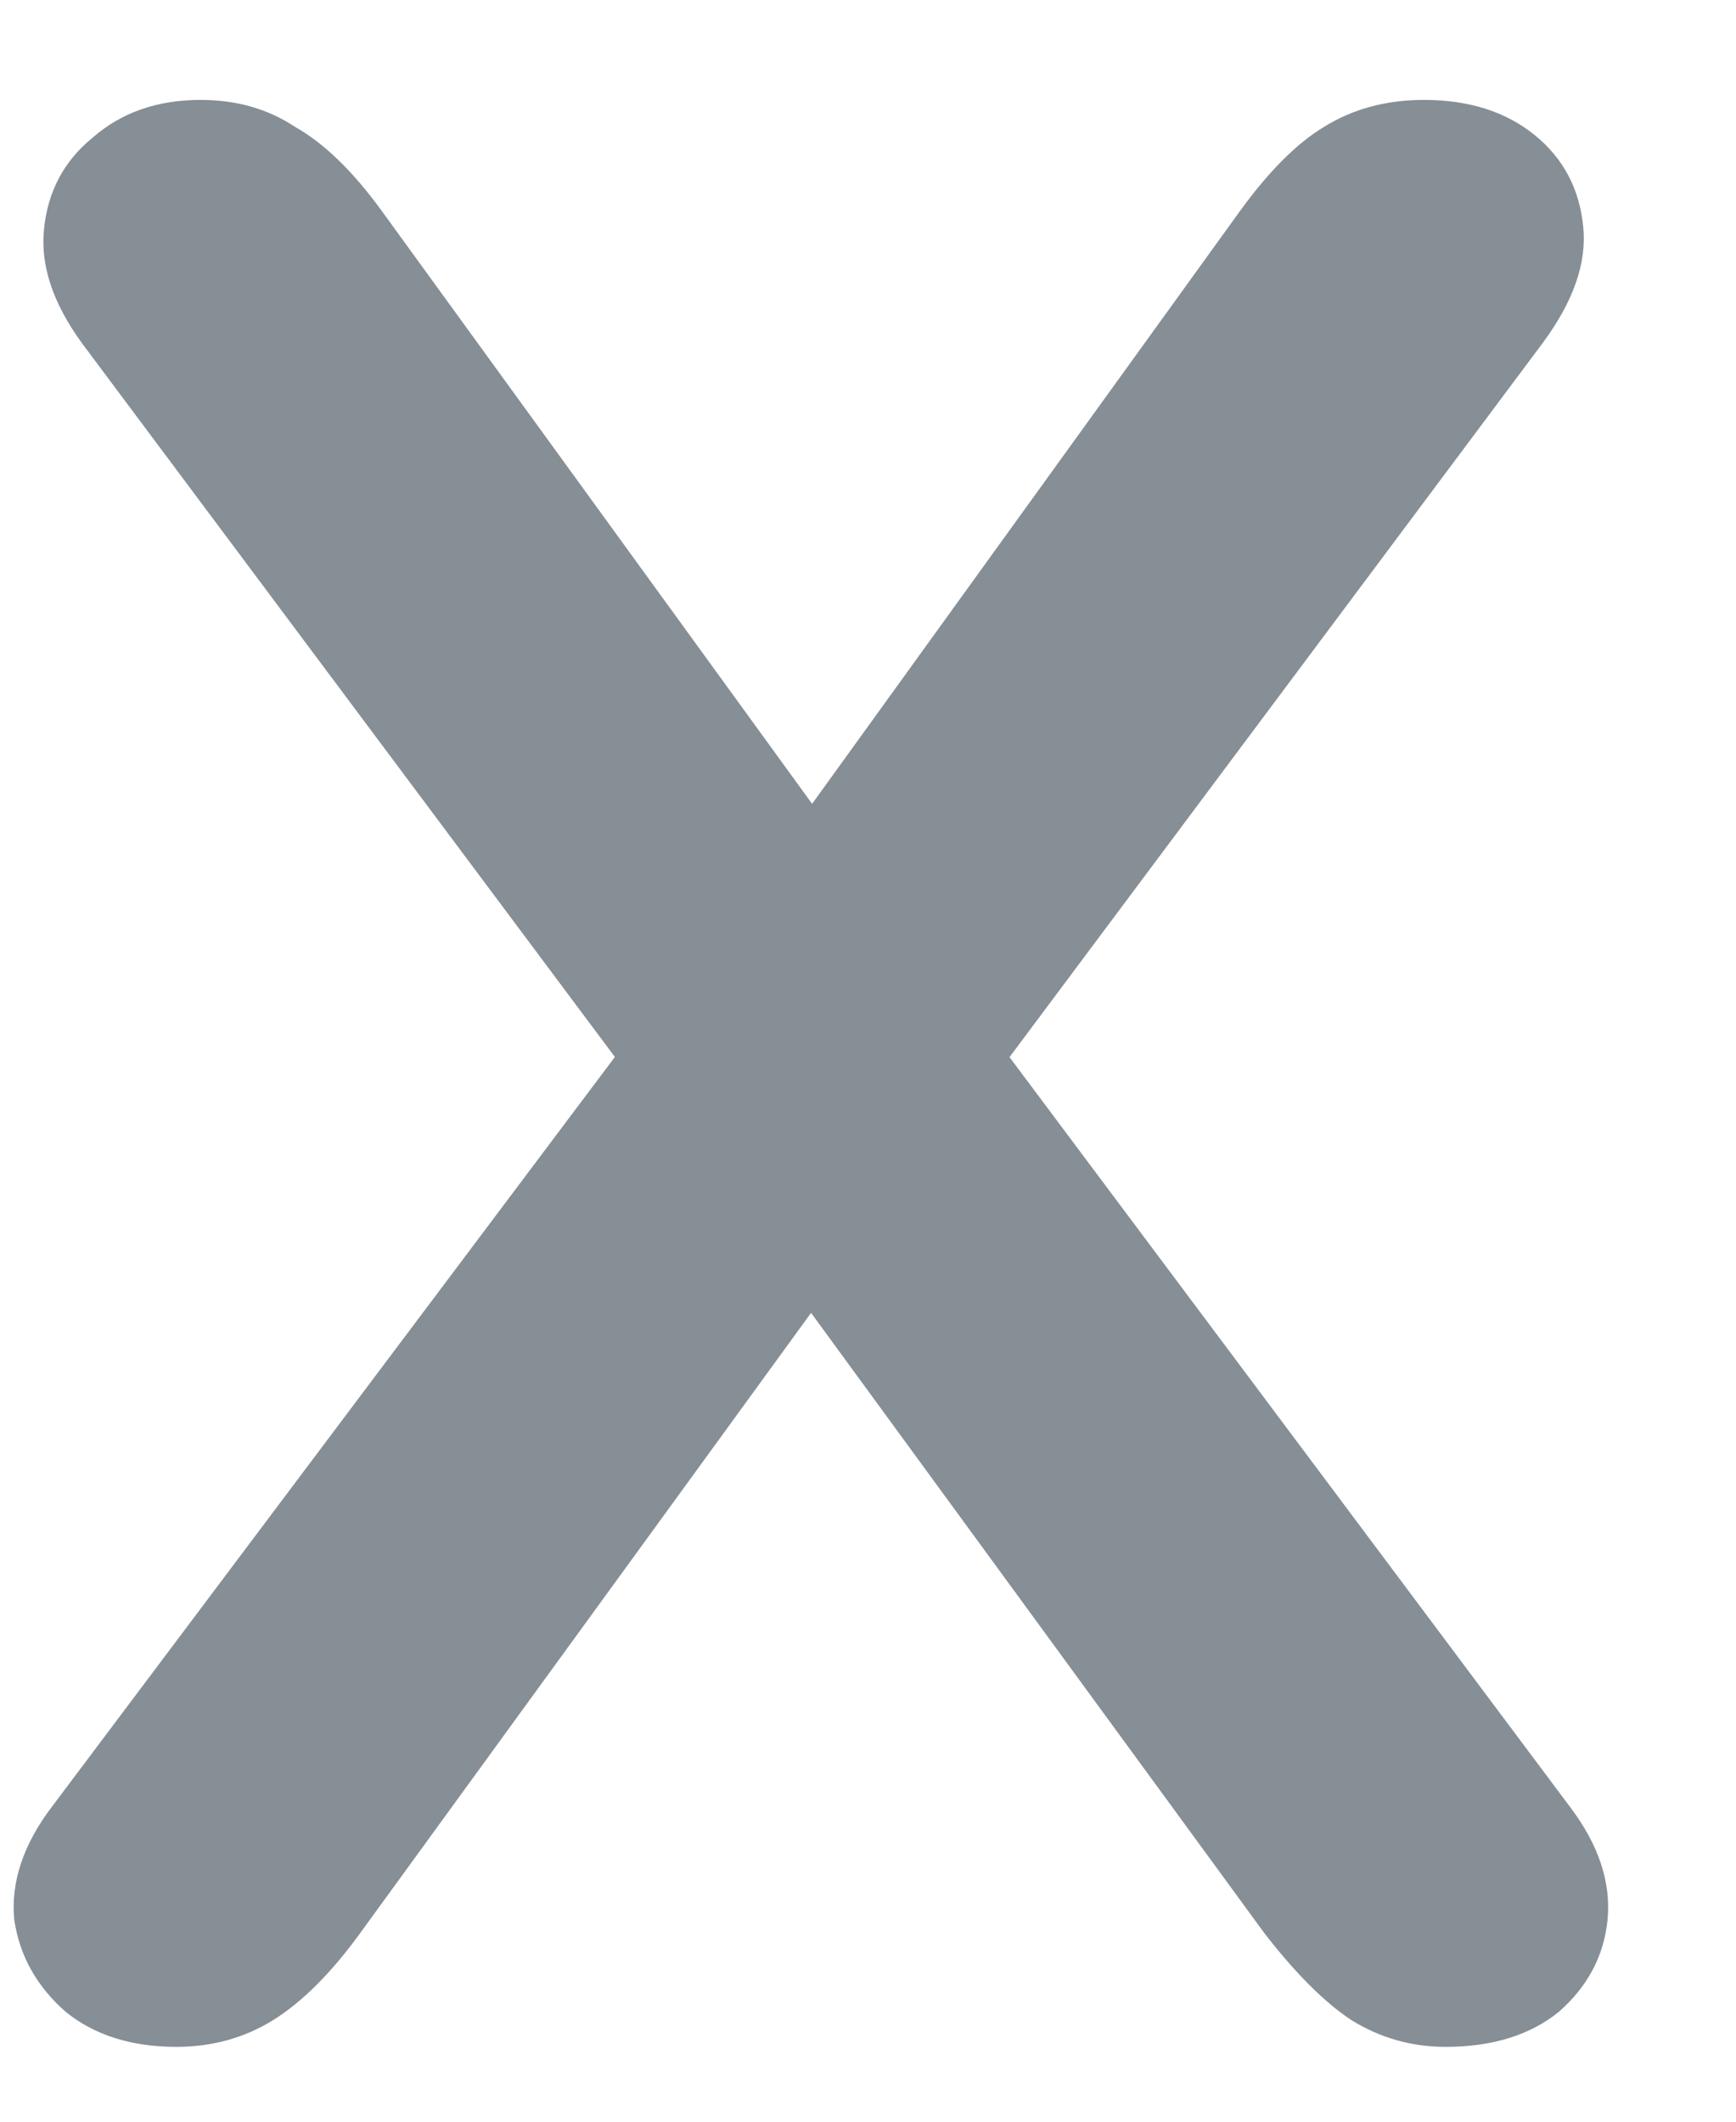 <svg width="9" height="11" viewBox="0 0 9 11" fill="none" xmlns="http://www.w3.org/2000/svg">
<path d="M0.914 10.612C0.681 10.612 0.489 10.551 0.34 10.43C0.191 10.299 0.102 10.141 0.074 9.954C0.055 9.758 0.121 9.562 0.27 9.366L3.476 5.096V5.866L0.424 1.778C0.275 1.573 0.209 1.377 0.228 1.19C0.247 0.994 0.331 0.835 0.48 0.714C0.629 0.583 0.816 0.518 1.04 0.518C1.227 0.518 1.39 0.565 1.53 0.658C1.679 0.742 1.829 0.887 1.978 1.092L4.498 4.564H3.924L6.43 1.092C6.579 0.887 6.724 0.742 6.864 0.658C7.013 0.565 7.186 0.518 7.382 0.518C7.615 0.518 7.807 0.579 7.956 0.7C8.105 0.821 8.189 0.98 8.208 1.176C8.227 1.363 8.157 1.563 7.998 1.778L4.946 5.866V5.096L8.138 9.366C8.287 9.562 8.353 9.758 8.334 9.954C8.315 10.141 8.231 10.299 8.082 10.43C7.933 10.551 7.737 10.612 7.494 10.612C7.317 10.612 7.153 10.565 7.004 10.472C6.864 10.379 6.715 10.229 6.556 10.024L3.896 6.384H4.512L1.866 10.024C1.717 10.229 1.567 10.379 1.418 10.472C1.269 10.565 1.101 10.612 0.914 10.612Z" fill="#868E96"/>
</svg>

